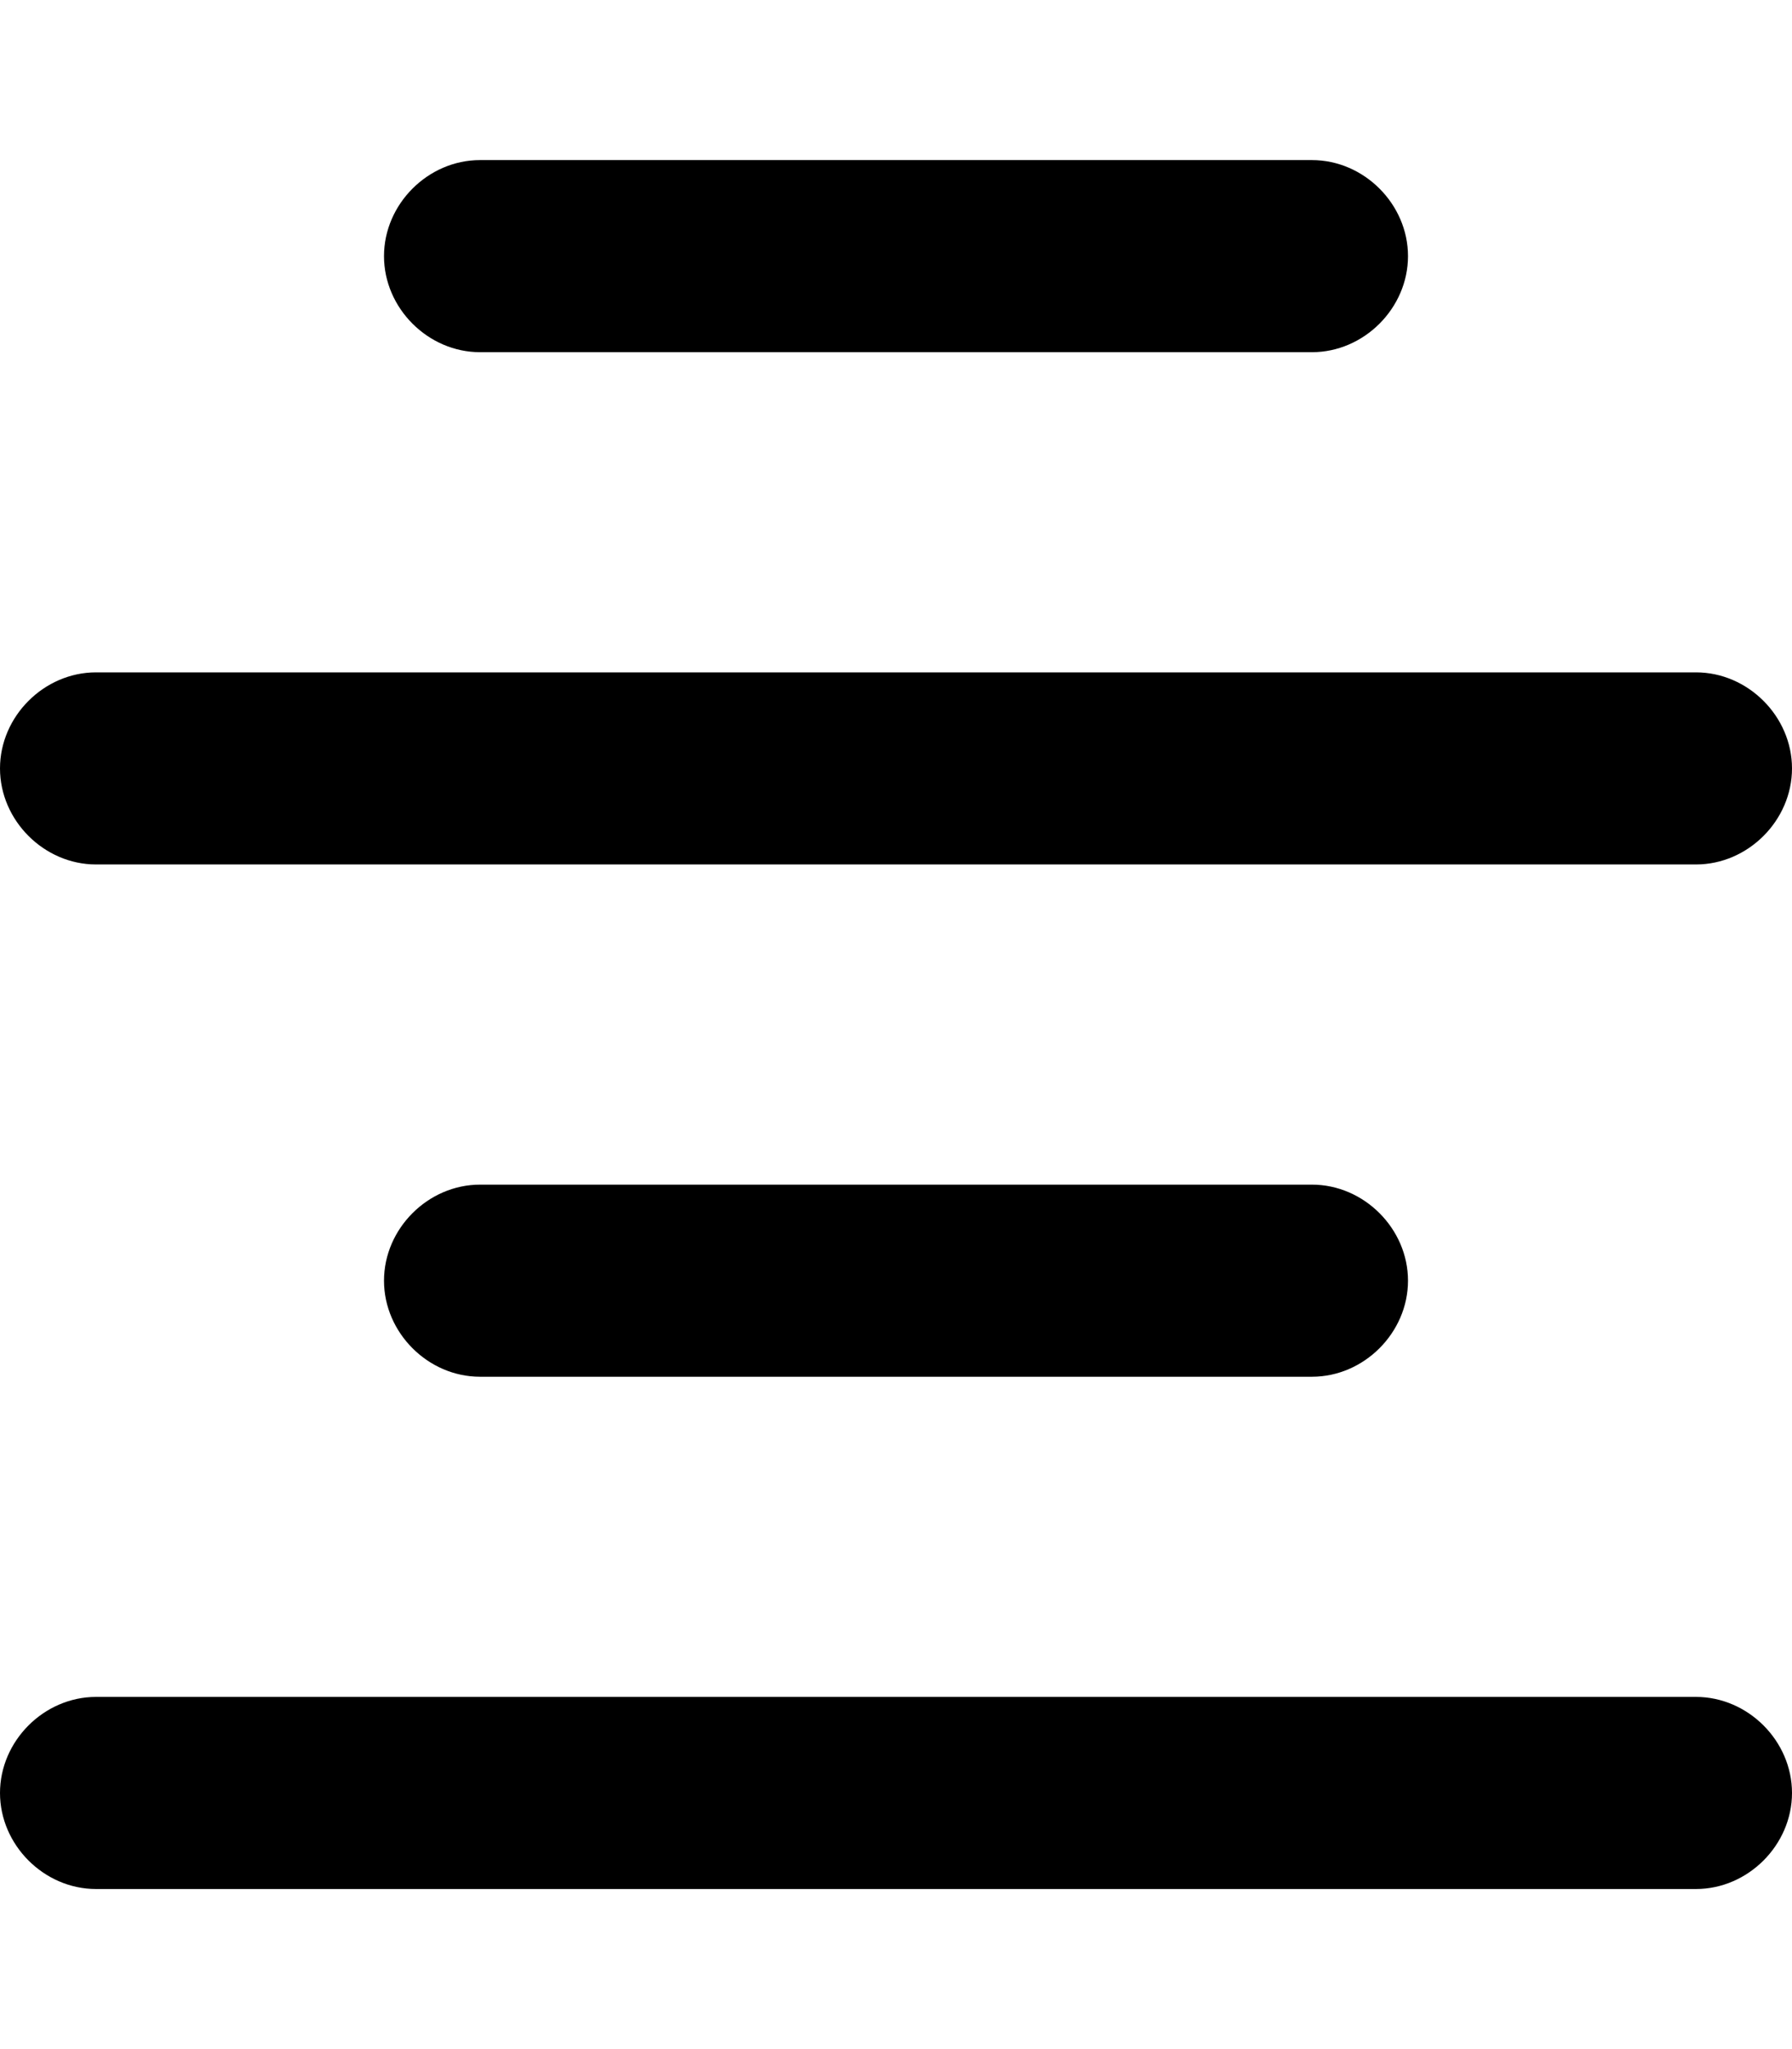 <svg xmlns="http://www.w3.org/2000/svg" viewBox="0 0 448 512"><!-- Font Awesome Pro 6.0.0-alpha1 by @fontawesome - https://fontawesome.com License - https://fontawesome.com/license (Commercial License) --><path d="M120 88H328C341 88 352 77 352 64V64C352 51 341 40 328 40H120C107 40 96 51 96 64V64C96 77 107 88 120 88ZM424 424H24C11 424 0 435 0 448V448C0 461 11 472 24 472H424C437 472 448 461 448 448V448C448 435 437 424 424 424ZM328 344C341 344 352 333 352 320V320C352 307 341 296 328 296H120C107 296 96 307 96 320V320C96 333 107 344 120 344H328ZM424 168H24C11 168 0 179 0 192V192C0 205 11 216 24 216H424C437 216 448 205 448 192V192C448 179 437 168 424 168Z"/></svg>